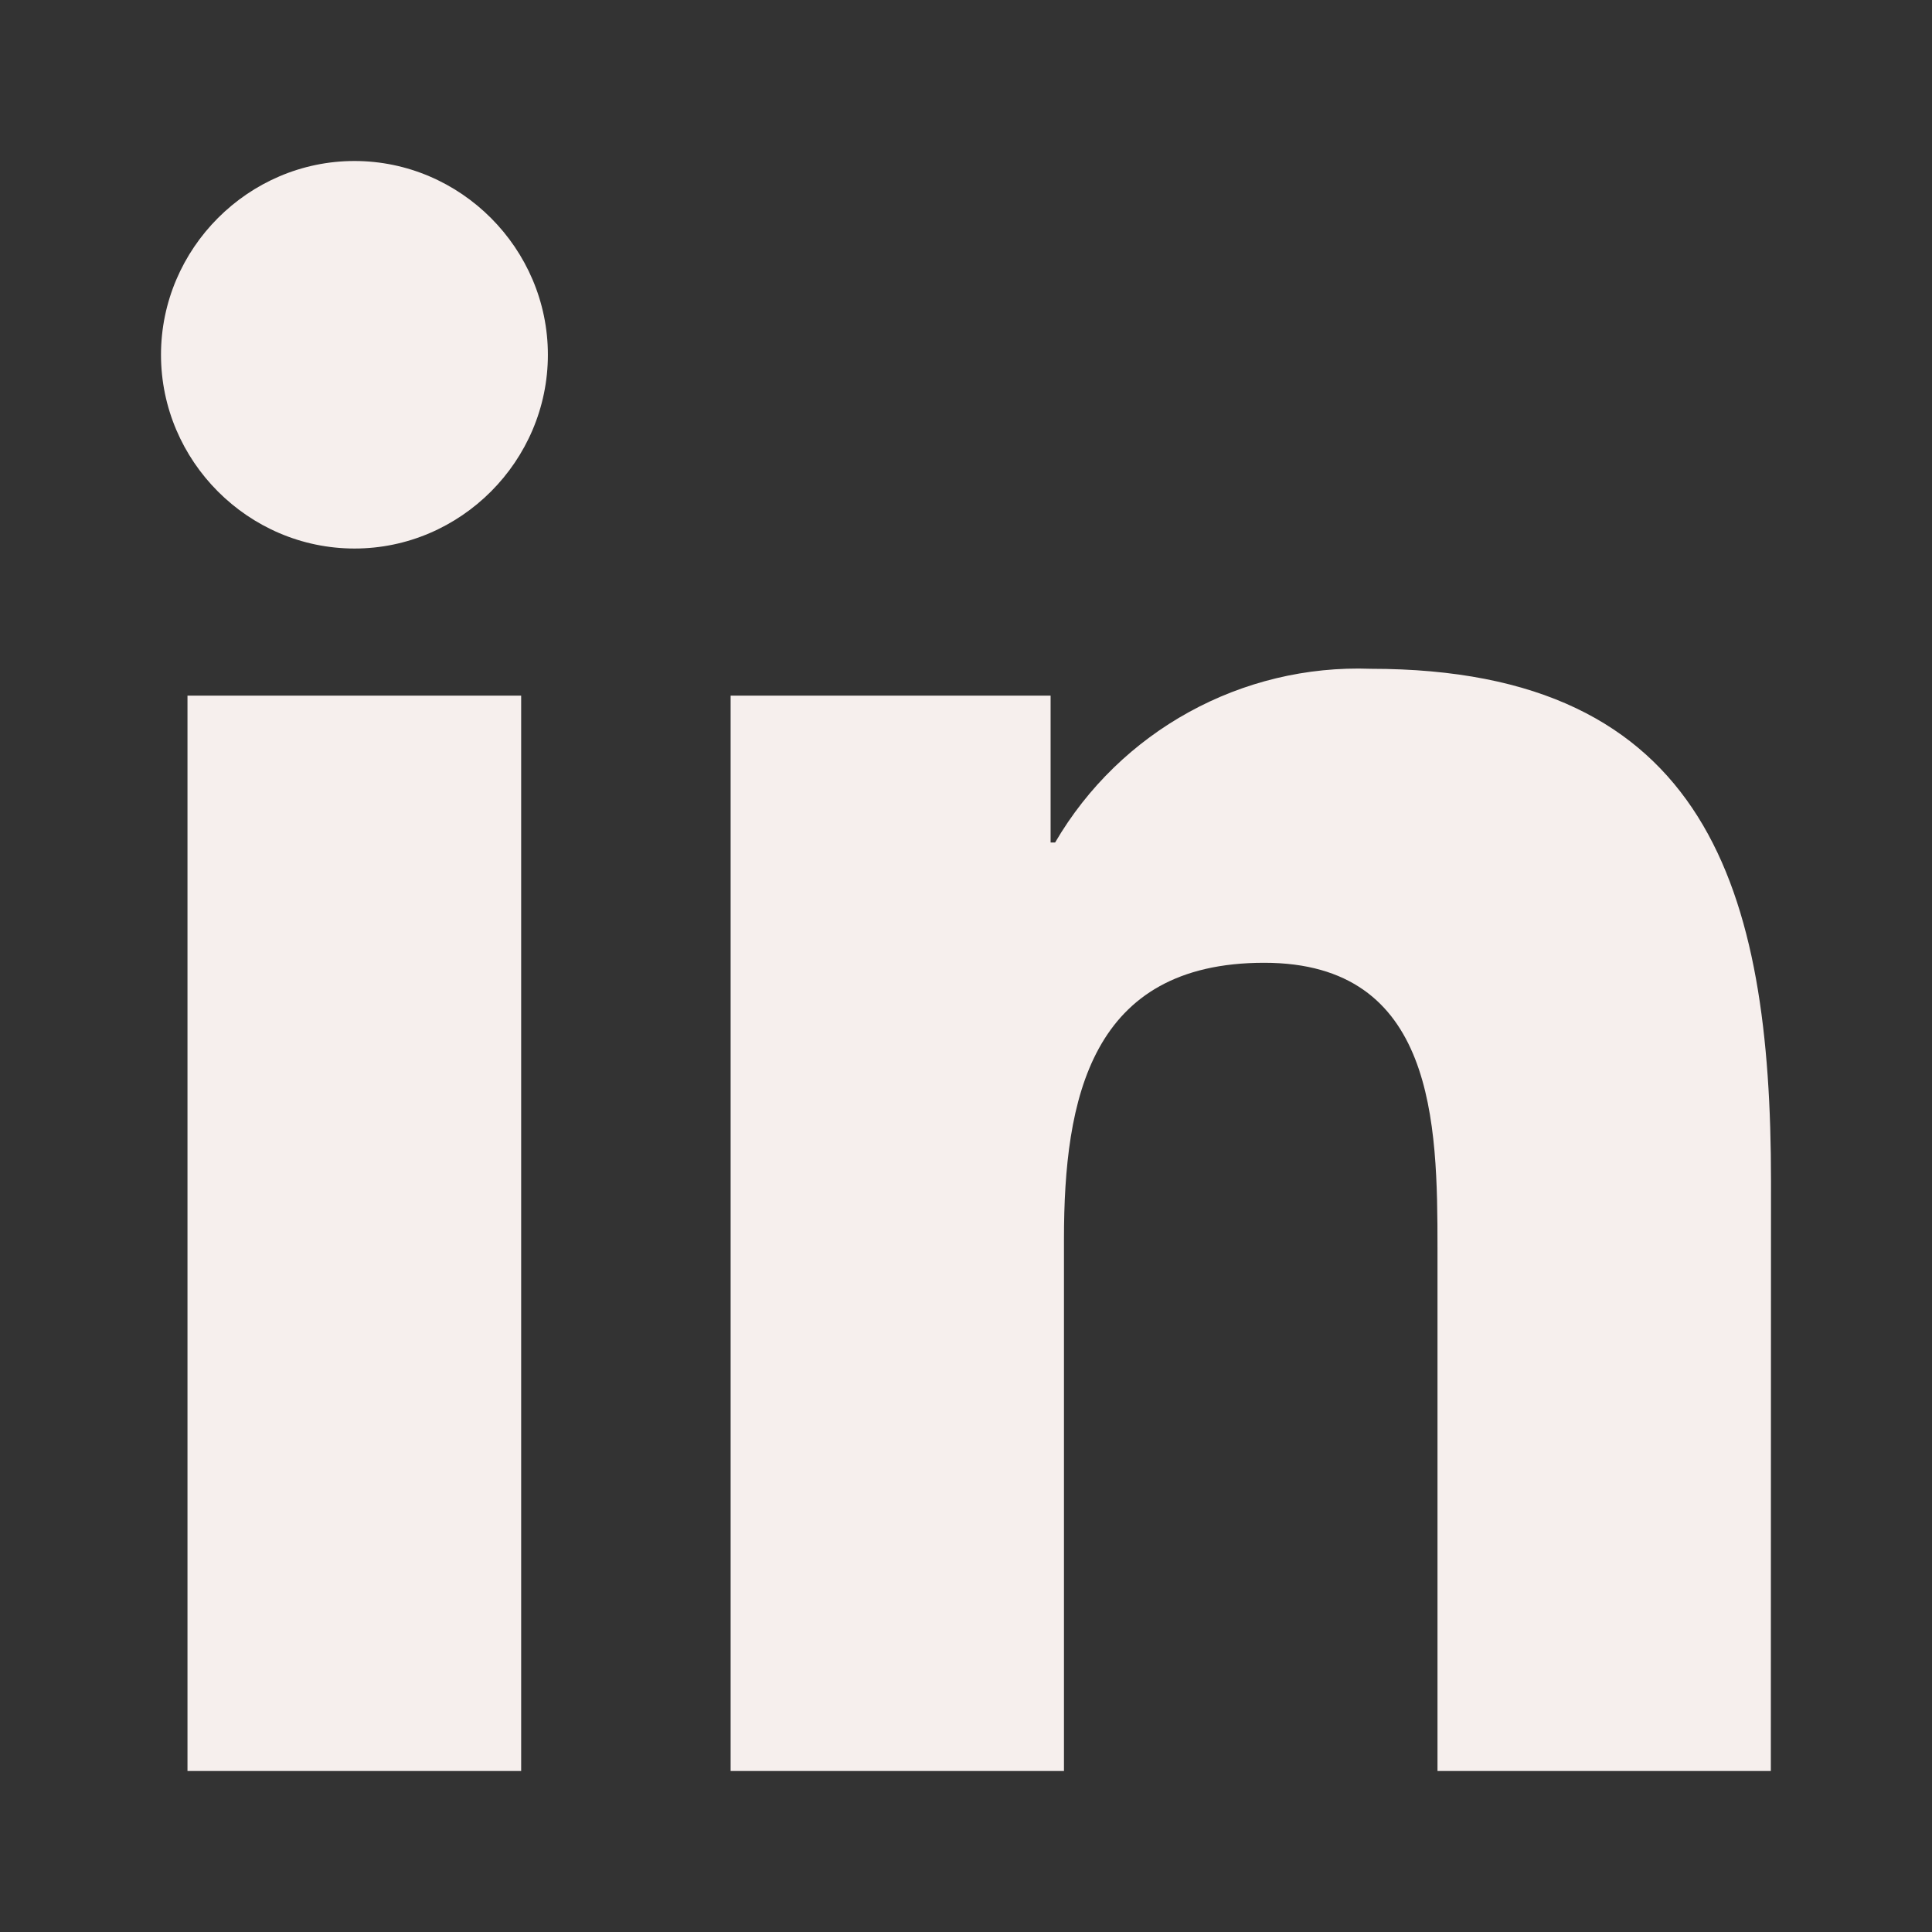<svg width="24" height="24" viewBox="0 0 24 24" fill="none" xmlns="http://www.w3.org/2000/svg">
<rect x="0" y="0" width="24" height="24" fill="#333333" stroke="none"/>
<path d="M21.998 22H17.857V15.504C17.857 13.955 17.83 11.96 15.704 11.96C13.547 11.96 13.217 13.648 13.217 15.391V22H9.076V8.641H13.051V10.466H13.107C13.916 9.08 15.427 8.249 17.029 8.308C21.226 8.308 22 11.074 22 14.671L21.998 22ZM4.404 6.814C3.085 6.814 2 5.728 2 4.407C2 3.087 3.085 2 4.403 2C5.721 2 6.806 3.086 6.806 4.407C6.806 5.727 5.722 6.814 4.404 6.814ZM6.474 22H2.329V8.641H6.474V22Z" fill="#F6EFED"/>
</svg>
